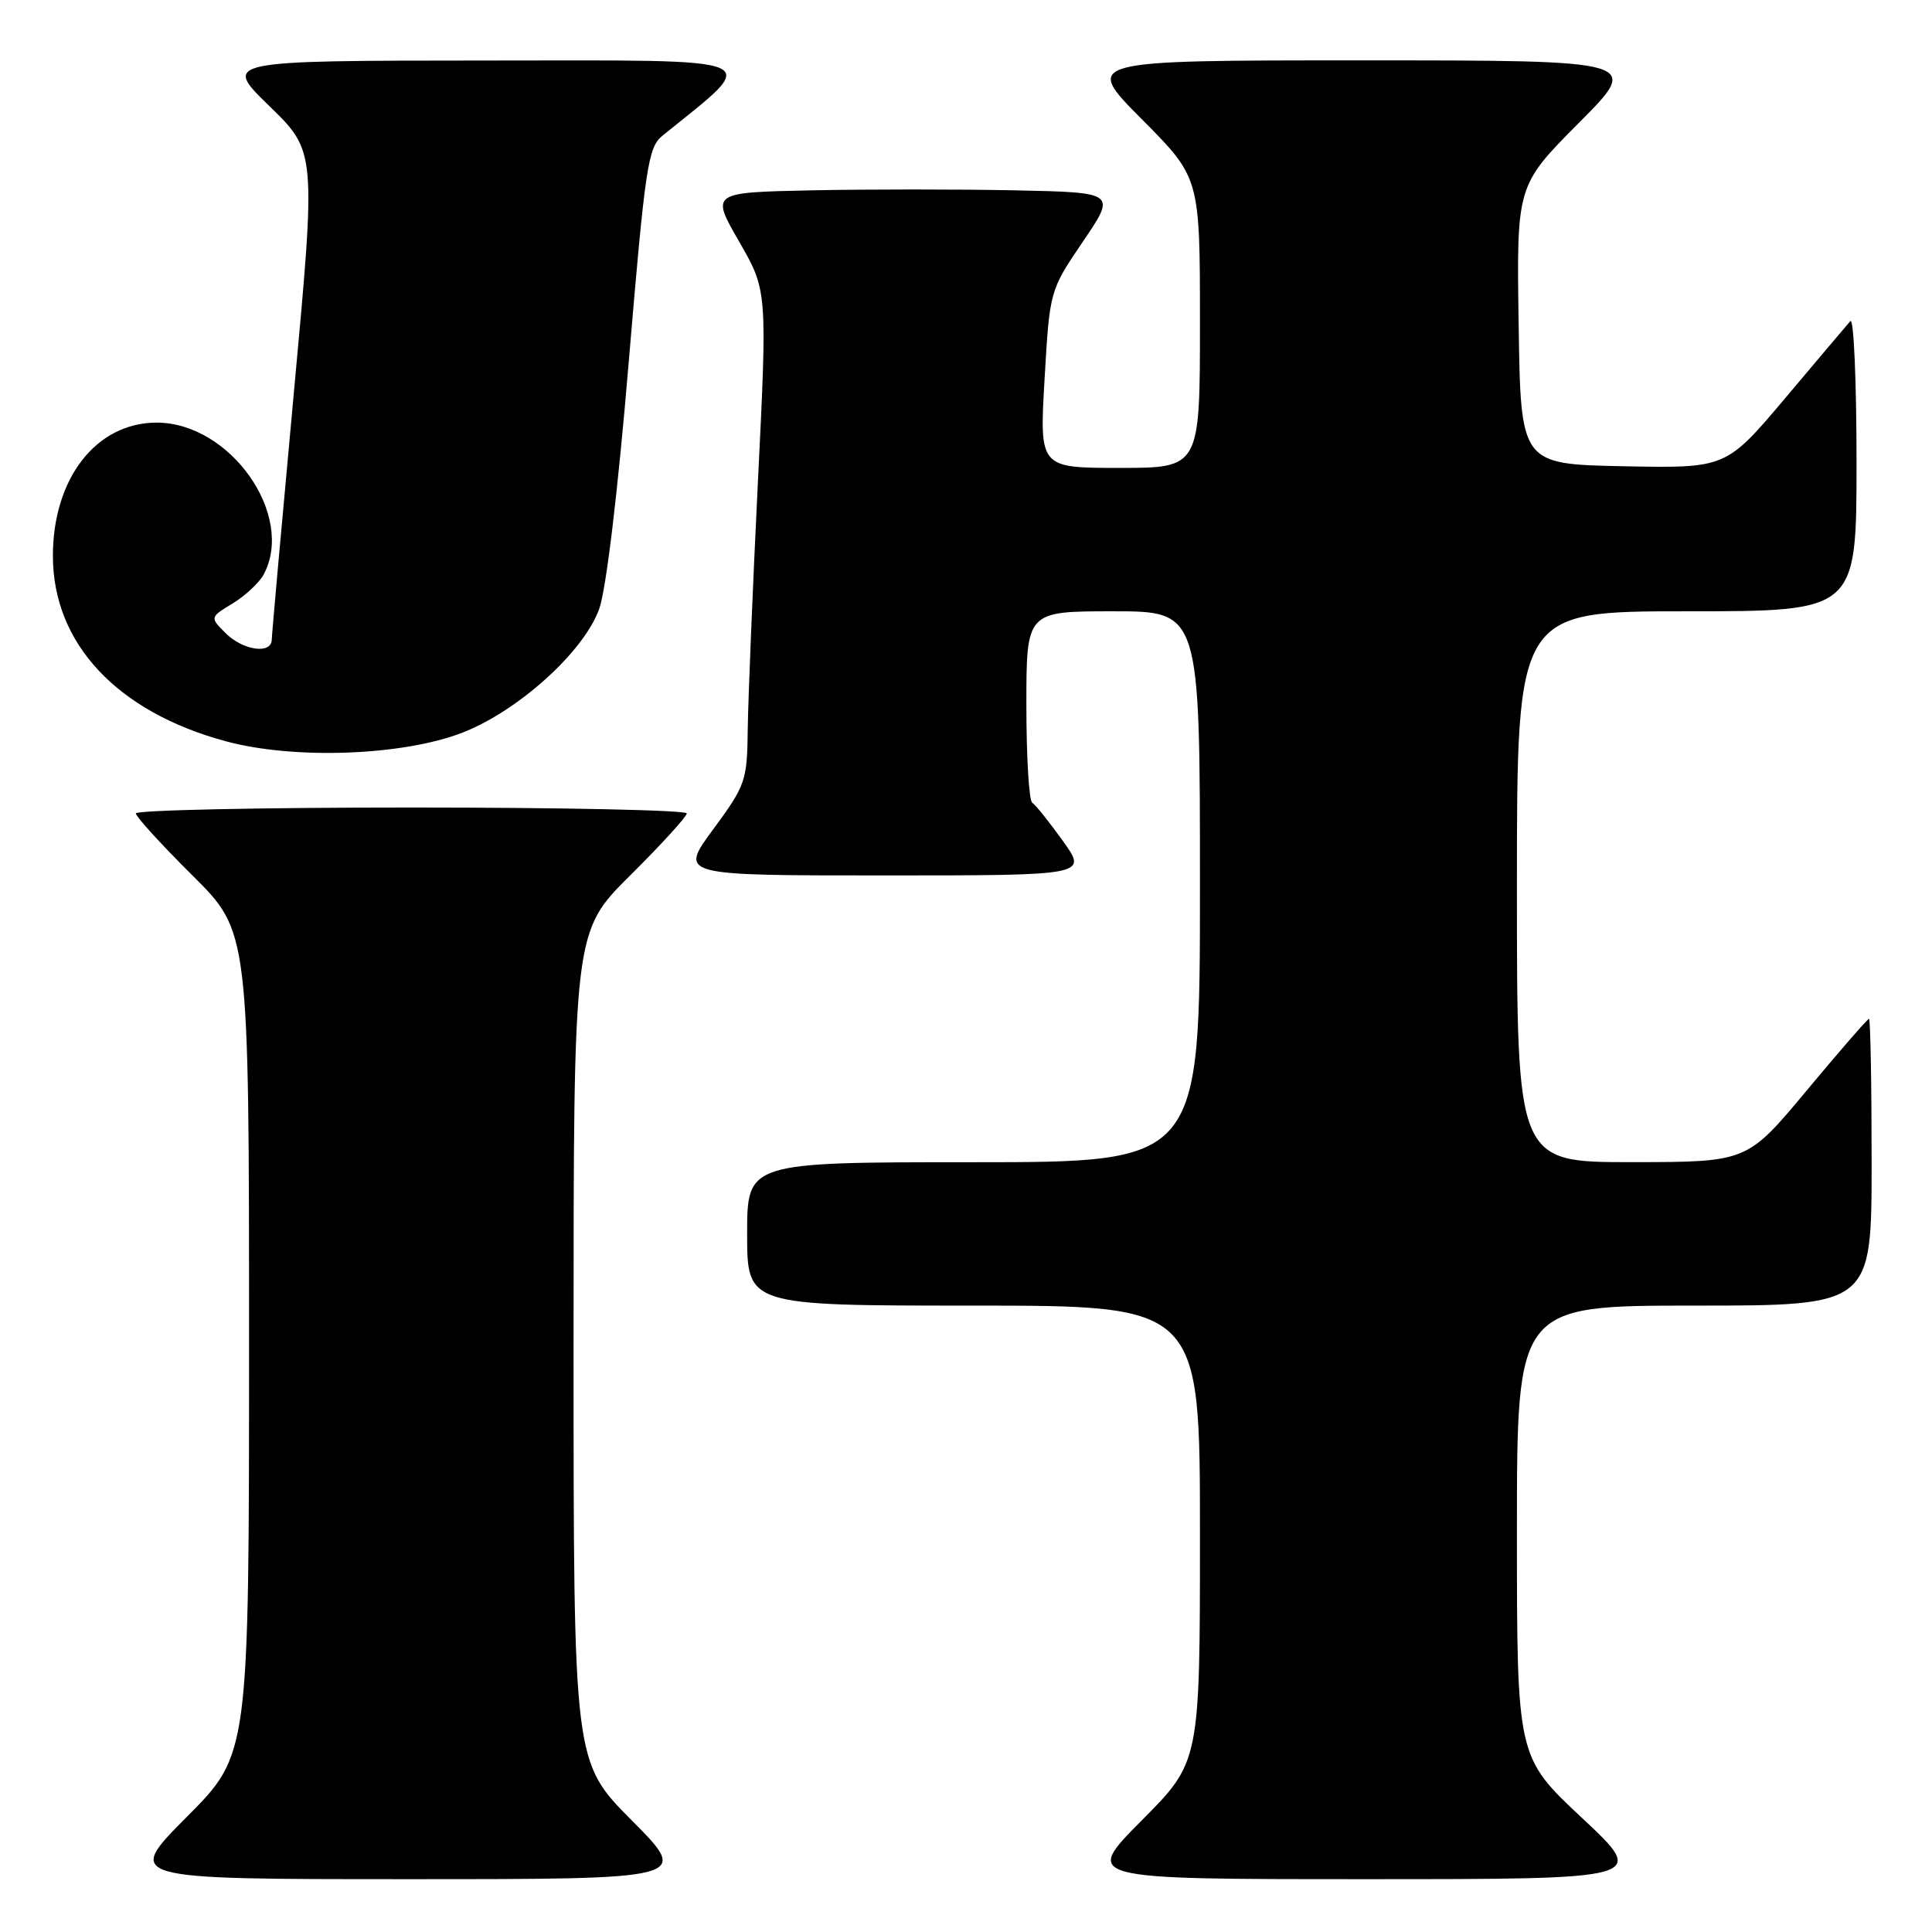 <?xml version="1.0" encoding="UTF-8" standalone="no"?>
<!DOCTYPE svg PUBLIC "-//W3C//DTD SVG 1.1//EN" "http://www.w3.org/Graphics/SVG/1.1/DTD/svg11.dtd" >
<svg xmlns="http://www.w3.org/2000/svg" xmlns:xlink="http://www.w3.org/1999/xlink" version="1.1" viewBox="0 0 256 256">
 <g >
 <path fill="currentColor"
d=" M 83.73 241.23 C 76.00 233.46 76.00 233.46 76.00 178.45 C 76.00 123.45 76.00 123.45 83.50 116.00 C 87.63 111.90 91.00 108.20 91.00 107.78 C 91.00 107.35 74.58 107.00 54.50 107.00 C 34.42 107.00 18.00 107.35 18.00 107.78 C 18.00 108.20 21.37 111.90 25.50 116.00 C 33.00 123.45 33.00 123.45 33.00 177.95 C 33.00 232.46 33.00 232.46 24.77 240.73 C 16.54 249.00 16.54 249.00 54.00 249.00 C 91.45 249.00 91.45 249.00 83.73 241.23 Z  M 209.65 240.91 C 201.00 232.82 201.00 232.82 201.00 202.91 C 201.00 173.00 201.00 173.00 224.50 173.00 C 248.00 173.00 248.00 173.00 248.00 154.00 C 248.00 143.55 247.84 135.00 247.65 135.00 C 247.46 135.00 243.75 139.27 239.40 144.49 C 231.50 153.98 231.50 153.98 216.25 153.99 C 201.00 154.00 201.00 154.00 201.00 117.50 C 201.00 81.00 201.00 81.00 223.50 81.00 C 246.00 81.00 246.00 81.00 246.00 61.30 C 246.00 50.47 245.63 42.03 245.18 42.55 C 244.72 43.07 240.83 47.67 236.53 52.78 C 228.70 62.05 228.70 62.05 215.10 61.78 C 201.50 61.50 201.50 61.50 201.23 43.04 C 200.95 24.59 200.95 24.59 209.20 16.29 C 217.46 8.00 217.46 8.00 180.50 8.00 C 143.55 8.00 143.55 8.00 151.27 15.77 C 159.00 23.54 159.00 23.54 159.00 42.77 C 159.00 62.00 159.00 62.00 148.36 62.00 C 137.73 62.00 137.73 62.00 138.41 50.25 C 139.09 38.50 139.09 38.50 143.50 32.00 C 147.91 25.50 147.91 25.50 134.46 25.22 C 127.06 25.07 114.97 25.07 107.59 25.22 C 94.19 25.50 94.19 25.50 97.93 32.00 C 101.68 38.50 101.68 38.50 100.42 64.00 C 99.73 78.03 99.13 92.71 99.08 96.64 C 99.00 103.48 98.81 104.04 94.50 109.89 C 90.00 116.00 90.00 116.00 117.06 116.00 C 144.12 116.00 144.12 116.00 140.83 111.42 C 139.02 108.90 137.20 106.62 136.77 106.36 C 136.35 106.10 136.00 100.28 136.00 93.44 C 136.00 81.00 136.00 81.00 147.50 81.00 C 159.00 81.00 159.00 81.00 159.00 117.50 C 159.00 154.00 159.00 154.00 129.00 154.00 C 99.00 154.00 99.00 154.00 99.00 163.50 C 99.00 173.00 99.00 173.00 129.00 173.00 C 159.00 173.00 159.00 173.00 159.00 203.23 C 159.00 233.46 159.00 233.46 151.27 241.23 C 143.55 249.00 143.55 249.00 180.92 249.00 C 218.29 249.00 218.29 249.00 209.65 240.91 Z  M 61.25 97.09 C 68.65 94.22 77.34 86.38 79.39 80.71 C 80.31 78.18 81.87 65.20 83.30 48.09 C 85.49 22.04 85.86 19.53 87.78 17.98 C 100.94 7.32 102.54 8.00 64.39 8.02 C 29.50 8.04 29.50 8.04 35.70 14.06 C 41.89 20.09 41.89 20.09 38.96 51.79 C 37.35 69.23 36.02 84.06 36.01 84.75 C 35.99 86.73 32.20 86.20 29.90 83.90 C 27.80 81.80 27.80 81.80 30.84 79.95 C 32.51 78.94 34.35 77.21 34.94 76.12 C 39.14 68.26 30.50 56.00 20.76 56.00 C 12.74 56.00 6.99 63.41 7.01 73.71 C 7.03 85.27 15.51 94.34 29.95 98.23 C 39.00 100.67 53.36 100.14 61.25 97.09 Z "/>
</g>
</svg>